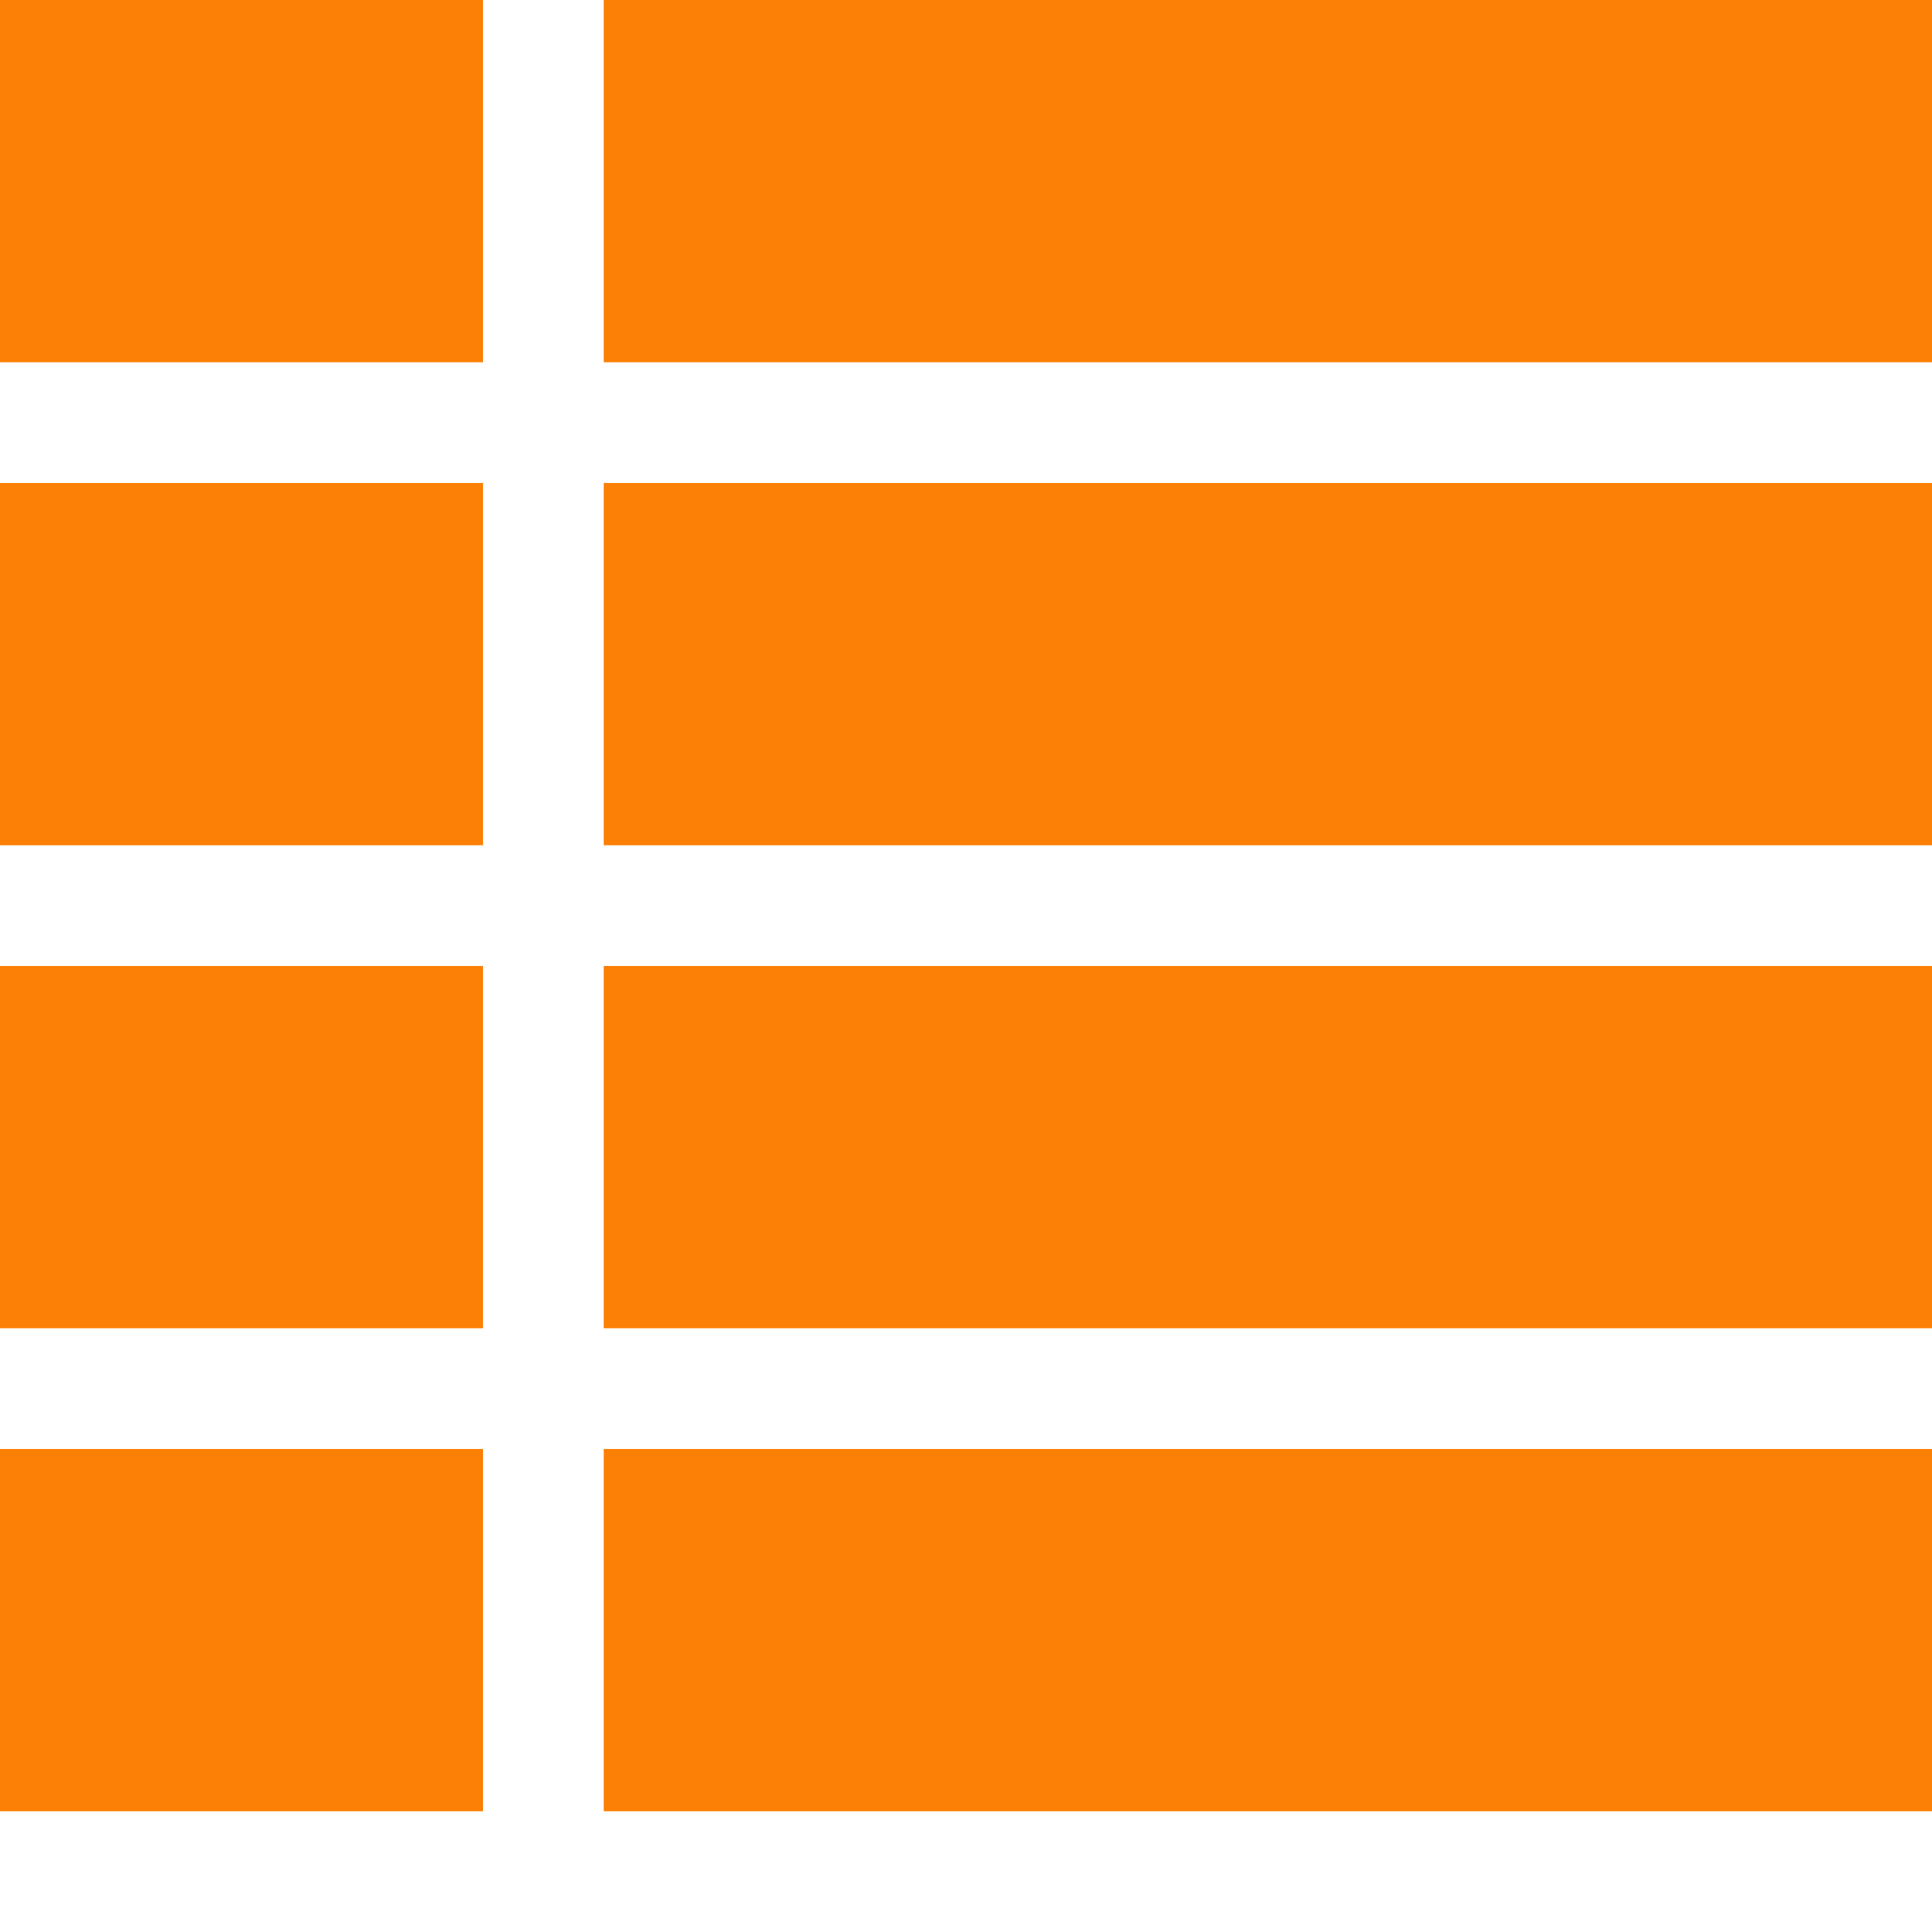 <?xml version="1.0" encoding="utf-8"?>
<!-- Generated by IcoMoon.io -->
<!DOCTYPE svg PUBLIC "-//W3C//DTD SVG 1.1//EN" "http://www.w3.org/Graphics/SVG/1.1/DTD/svg11.dtd">
<svg version="1.1" xmlns="http://www.w3.org/2000/svg" xmlns:xlink="http://www.w3.org/1999/xlink" width="16" height="16" viewBox="0 0 16 16">
<path fill="#fc8005" d="M0 0h4v3h-4v-3z"></path>
<path fill="#fc8005" d="M0 4h4v3h-4v-3z"></path>
<path fill="#fc8005" d="M0 12h4v3h-4v-3z"></path>
<path fill="#fc8005" d="M0 8h4v3h-4v-3z"></path>
<path fill="#fc8005" d="M5 0h11v3h-11v-3z"></path>
<path fill="#fc8005" d="M5 4h11v3h-11v-3z"></path>
<path fill="#fc8005" d="M5 12h11v3h-11v-3z"></path>
<path fill="#fc8005" d="M5 8h11v3h-11v-3z"></path>
</svg>
